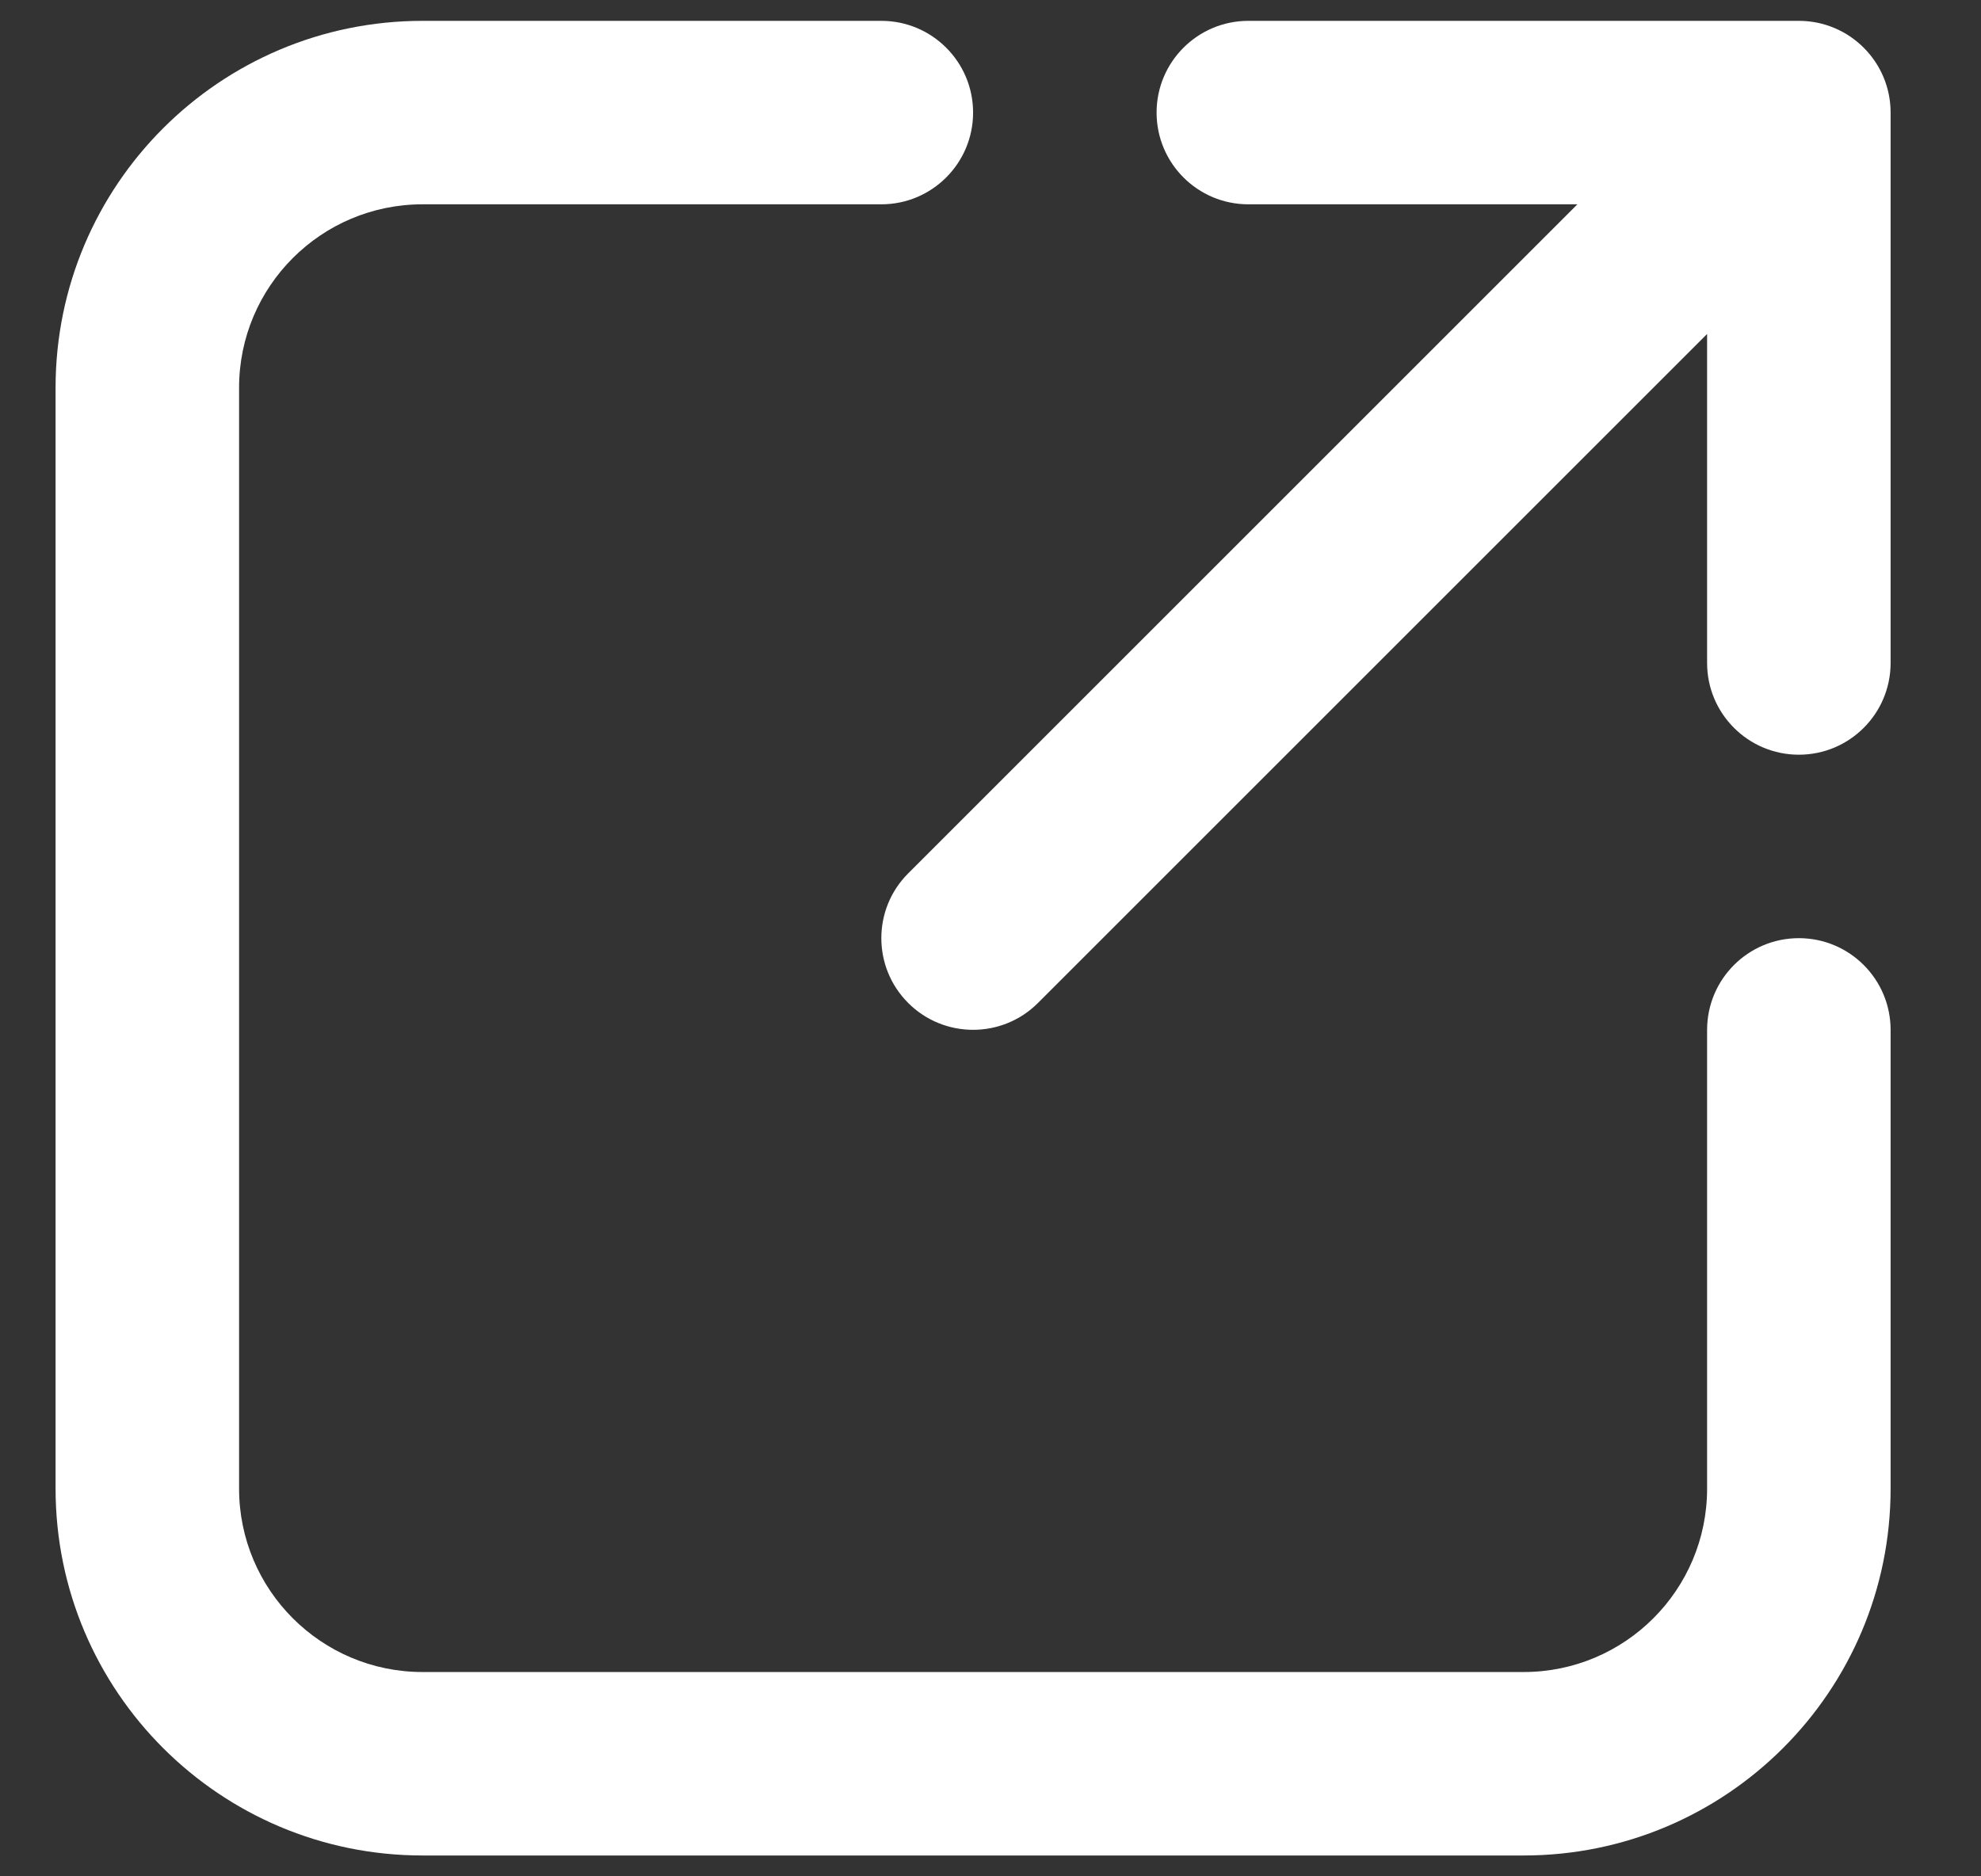 <svg width="19" height="18" viewBox="0 0 19 18" fill="none" xmlns="http://www.w3.org/2000/svg">
<rect x="0" y="0" width="19" height="18" fill="#333333" stroke="none"/>
<path fill-rule="evenodd" clip-rule="evenodd" d="M8.453 0.2H4.053C2.109 0.2 0.533 1.776 0.533 3.72V14.28C0.533 16.224 2.109 17.8 4.053 17.8H14.613C16.557 17.8 18.133 16.224 18.133 14.28C18.133 12.281 18.133 9.88 18.133 9.88C18.133 9.394 17.739 9 17.253 9C16.767 9 16.373 9.394 16.373 9.88V14.28C16.373 15.252 15.585 16.04 14.613 16.04C11.683 16.04 6.983 16.04 4.053 16.04C3.081 16.04 2.293 15.252 2.293 14.28C2.293 11.35 2.293 6.649 2.293 3.72C2.293 2.748 3.081 1.96 4.053 1.96H8.453C8.939 1.96 9.333 1.566 9.333 1.08C9.333 0.594 8.939 0.2 8.453 0.2ZM15.129 1.96H11.973C11.487 1.96 11.093 1.566 11.093 1.08C11.093 0.594 11.487 0.2 11.973 0.2H17.253C17.739 0.2 18.133 0.594 18.133 1.08V6.36C18.133 6.846 17.739 7.24 17.253 7.24C16.767 7.24 16.373 6.846 16.373 6.36V3.204L9.955 9.622C9.612 9.965 9.054 9.965 8.711 9.622C8.367 9.279 8.367 8.721 8.711 8.378L15.129 1.96Z" fill="#fff"/>
</svg>
